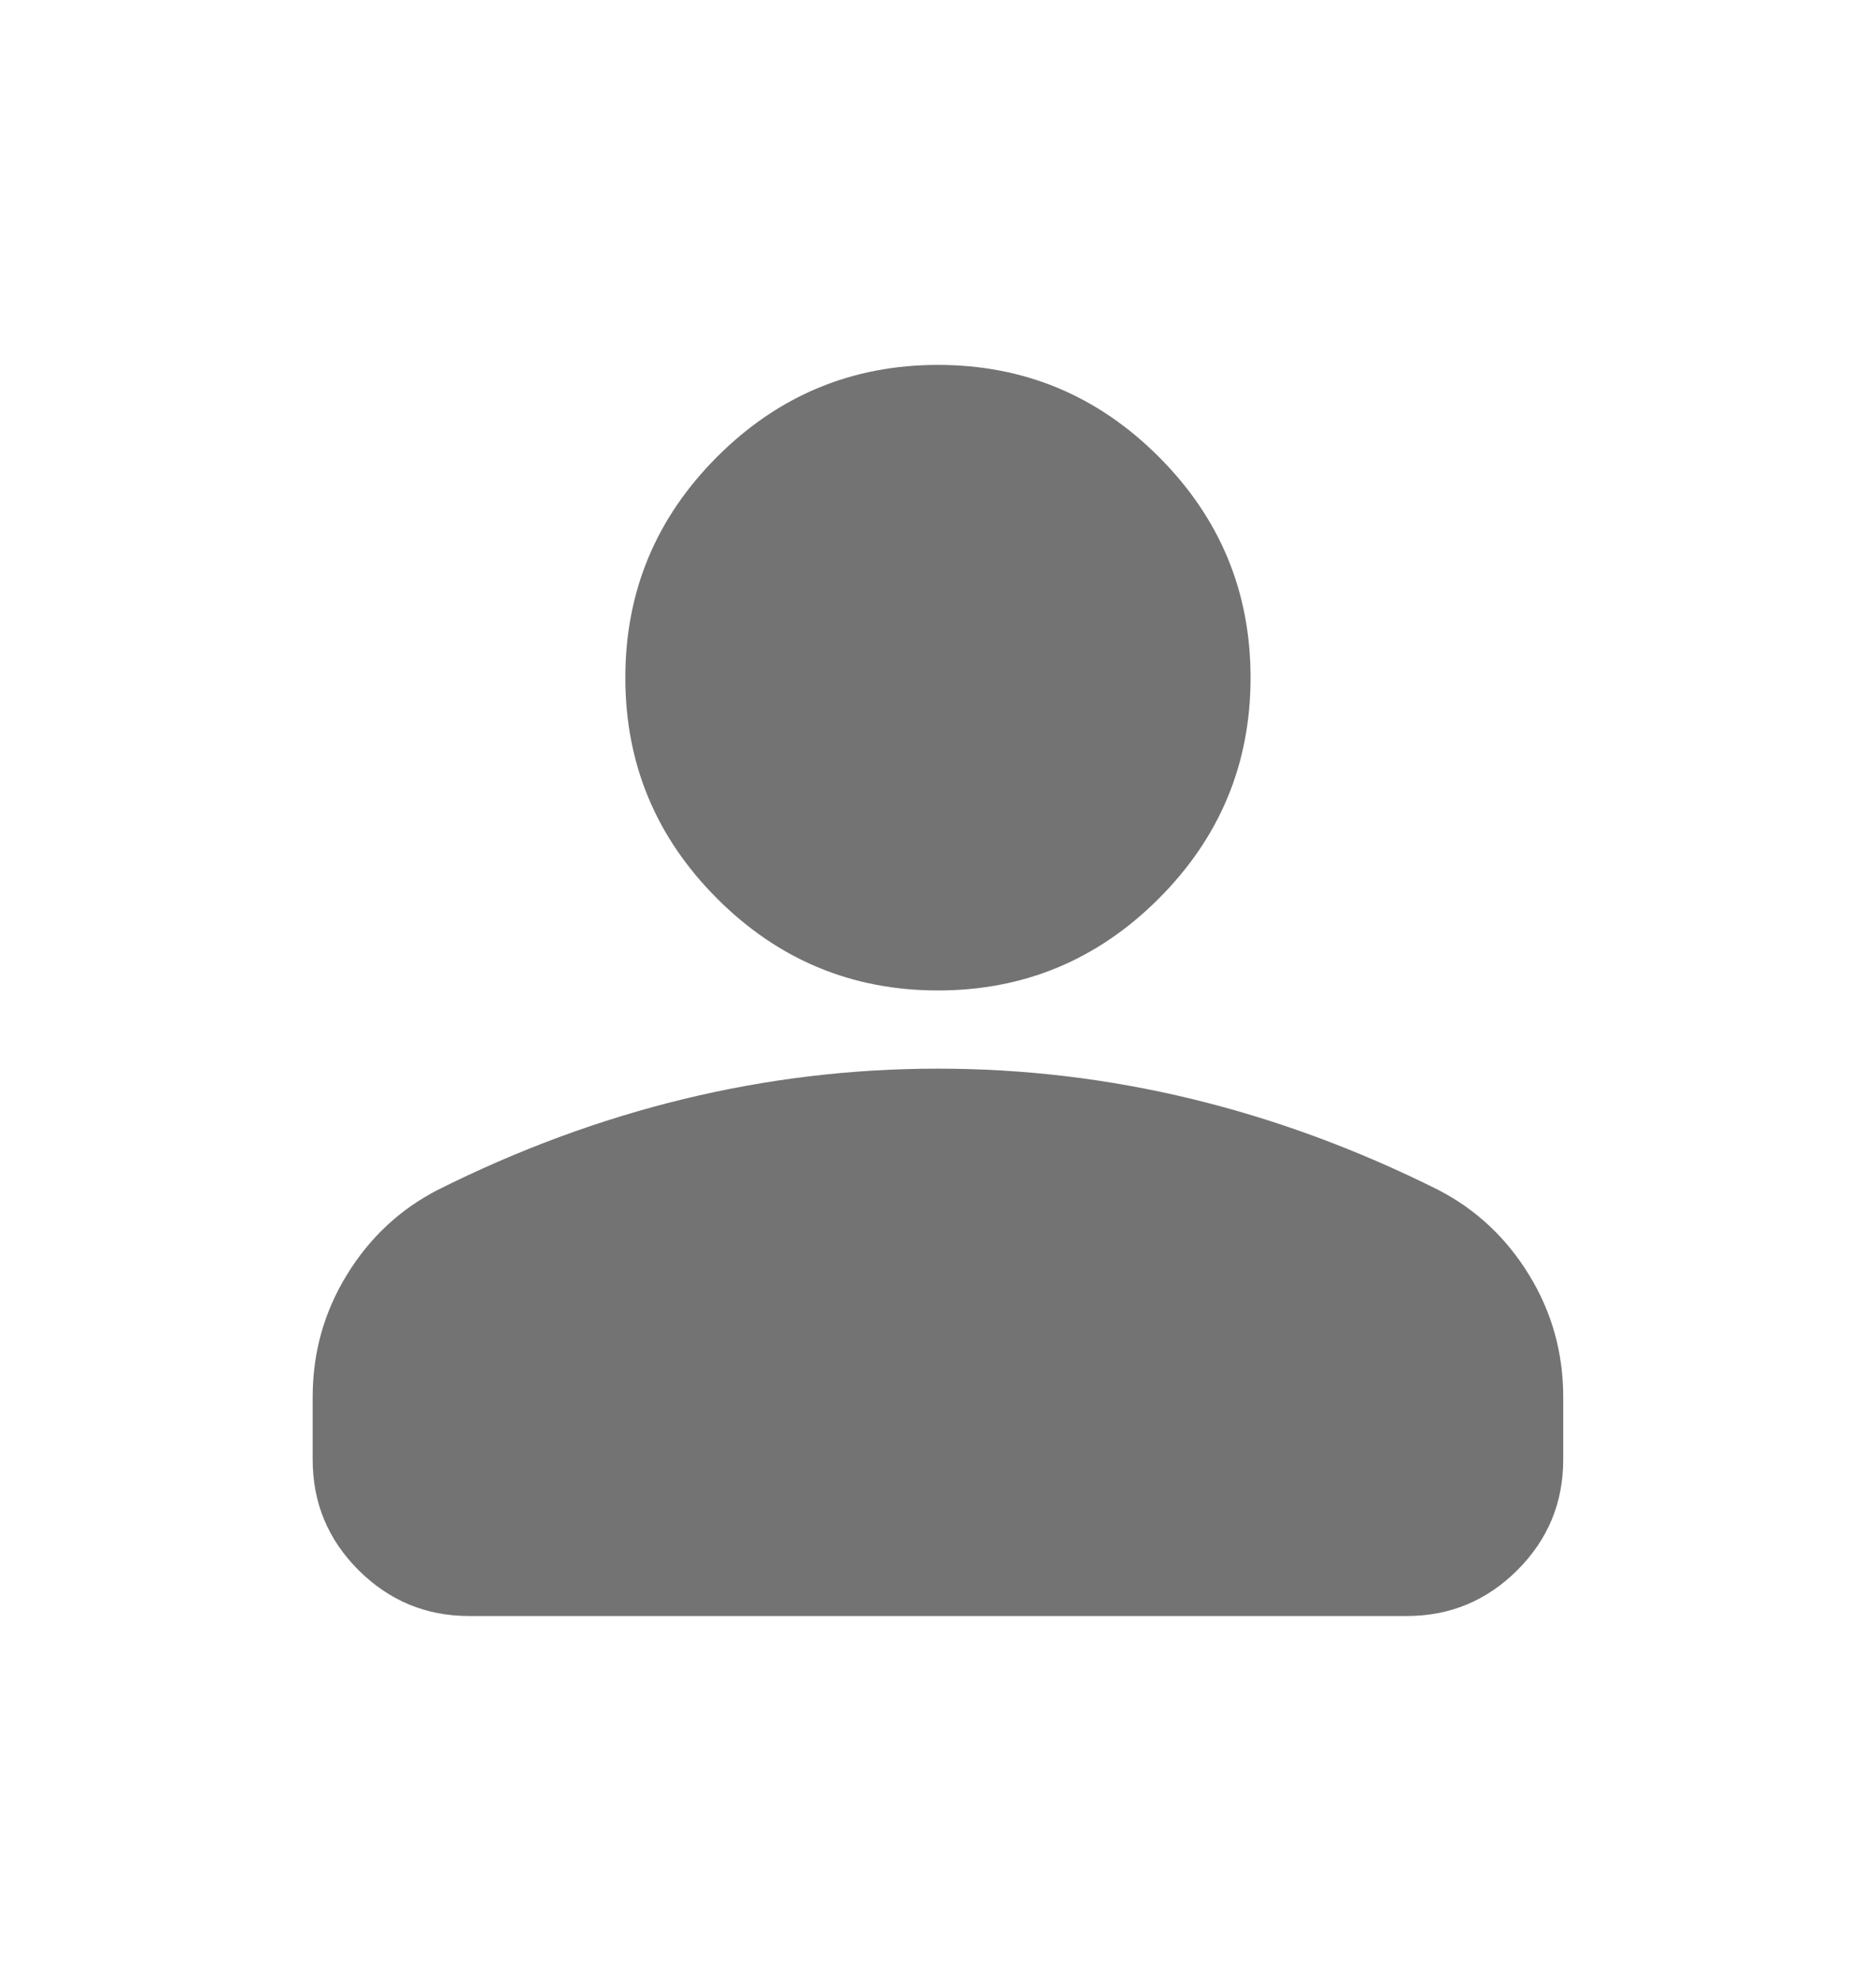 <svg width="18" height="19" viewBox="0 0 18 19" fill="none" xmlns="http://www.w3.org/2000/svg">
<g id="person">
<mask id="mask0_3253_8483" style="mask-type:alpha" maskUnits="userSpaceOnUse" x="0" y="0" width="18" height="19">
<rect id="Bounding box" y="0.5" width="18" height="18" fill="#D9D9D9"/>
</mask>
<g mask="url(#mask0_3253_8483)">
<path id="person_2" d="M9 9.5C8.175 9.5 7.468 9.206 6.881 8.619C6.293 8.031 6 7.325 6 6.5C6 5.675 6.293 4.969 6.881 4.381C7.468 3.794 8.175 3.5 9 3.5C9.825 3.5 10.531 3.794 11.118 4.381C11.706 4.969 11.999 5.675 11.999 6.5C11.999 7.325 11.706 8.031 11.118 8.619C10.531 9.206 9.825 9.5 9 9.5ZM3 14V13.4C3 12.975 3.109 12.585 3.328 12.228C3.546 11.872 3.837 11.6 4.2 11.413C4.975 11.025 5.762 10.735 6.562 10.541C7.362 10.347 8.175 10.25 9 10.25C9.825 10.25 10.637 10.347 11.437 10.541C12.237 10.735 13.024 11.025 13.8 11.413C14.162 11.6 14.453 11.872 14.671 12.228C14.89 12.585 14.999 12.975 14.999 13.4V14C14.999 14.413 14.853 14.766 14.559 15.06C14.265 15.353 13.912 15.5 13.499 15.5H4.5C4.087 15.5 3.734 15.353 3.44 15.06C3.146 14.766 3 14.413 3 14Z" fill="#737373"/>
</g>
</g>
</svg>
